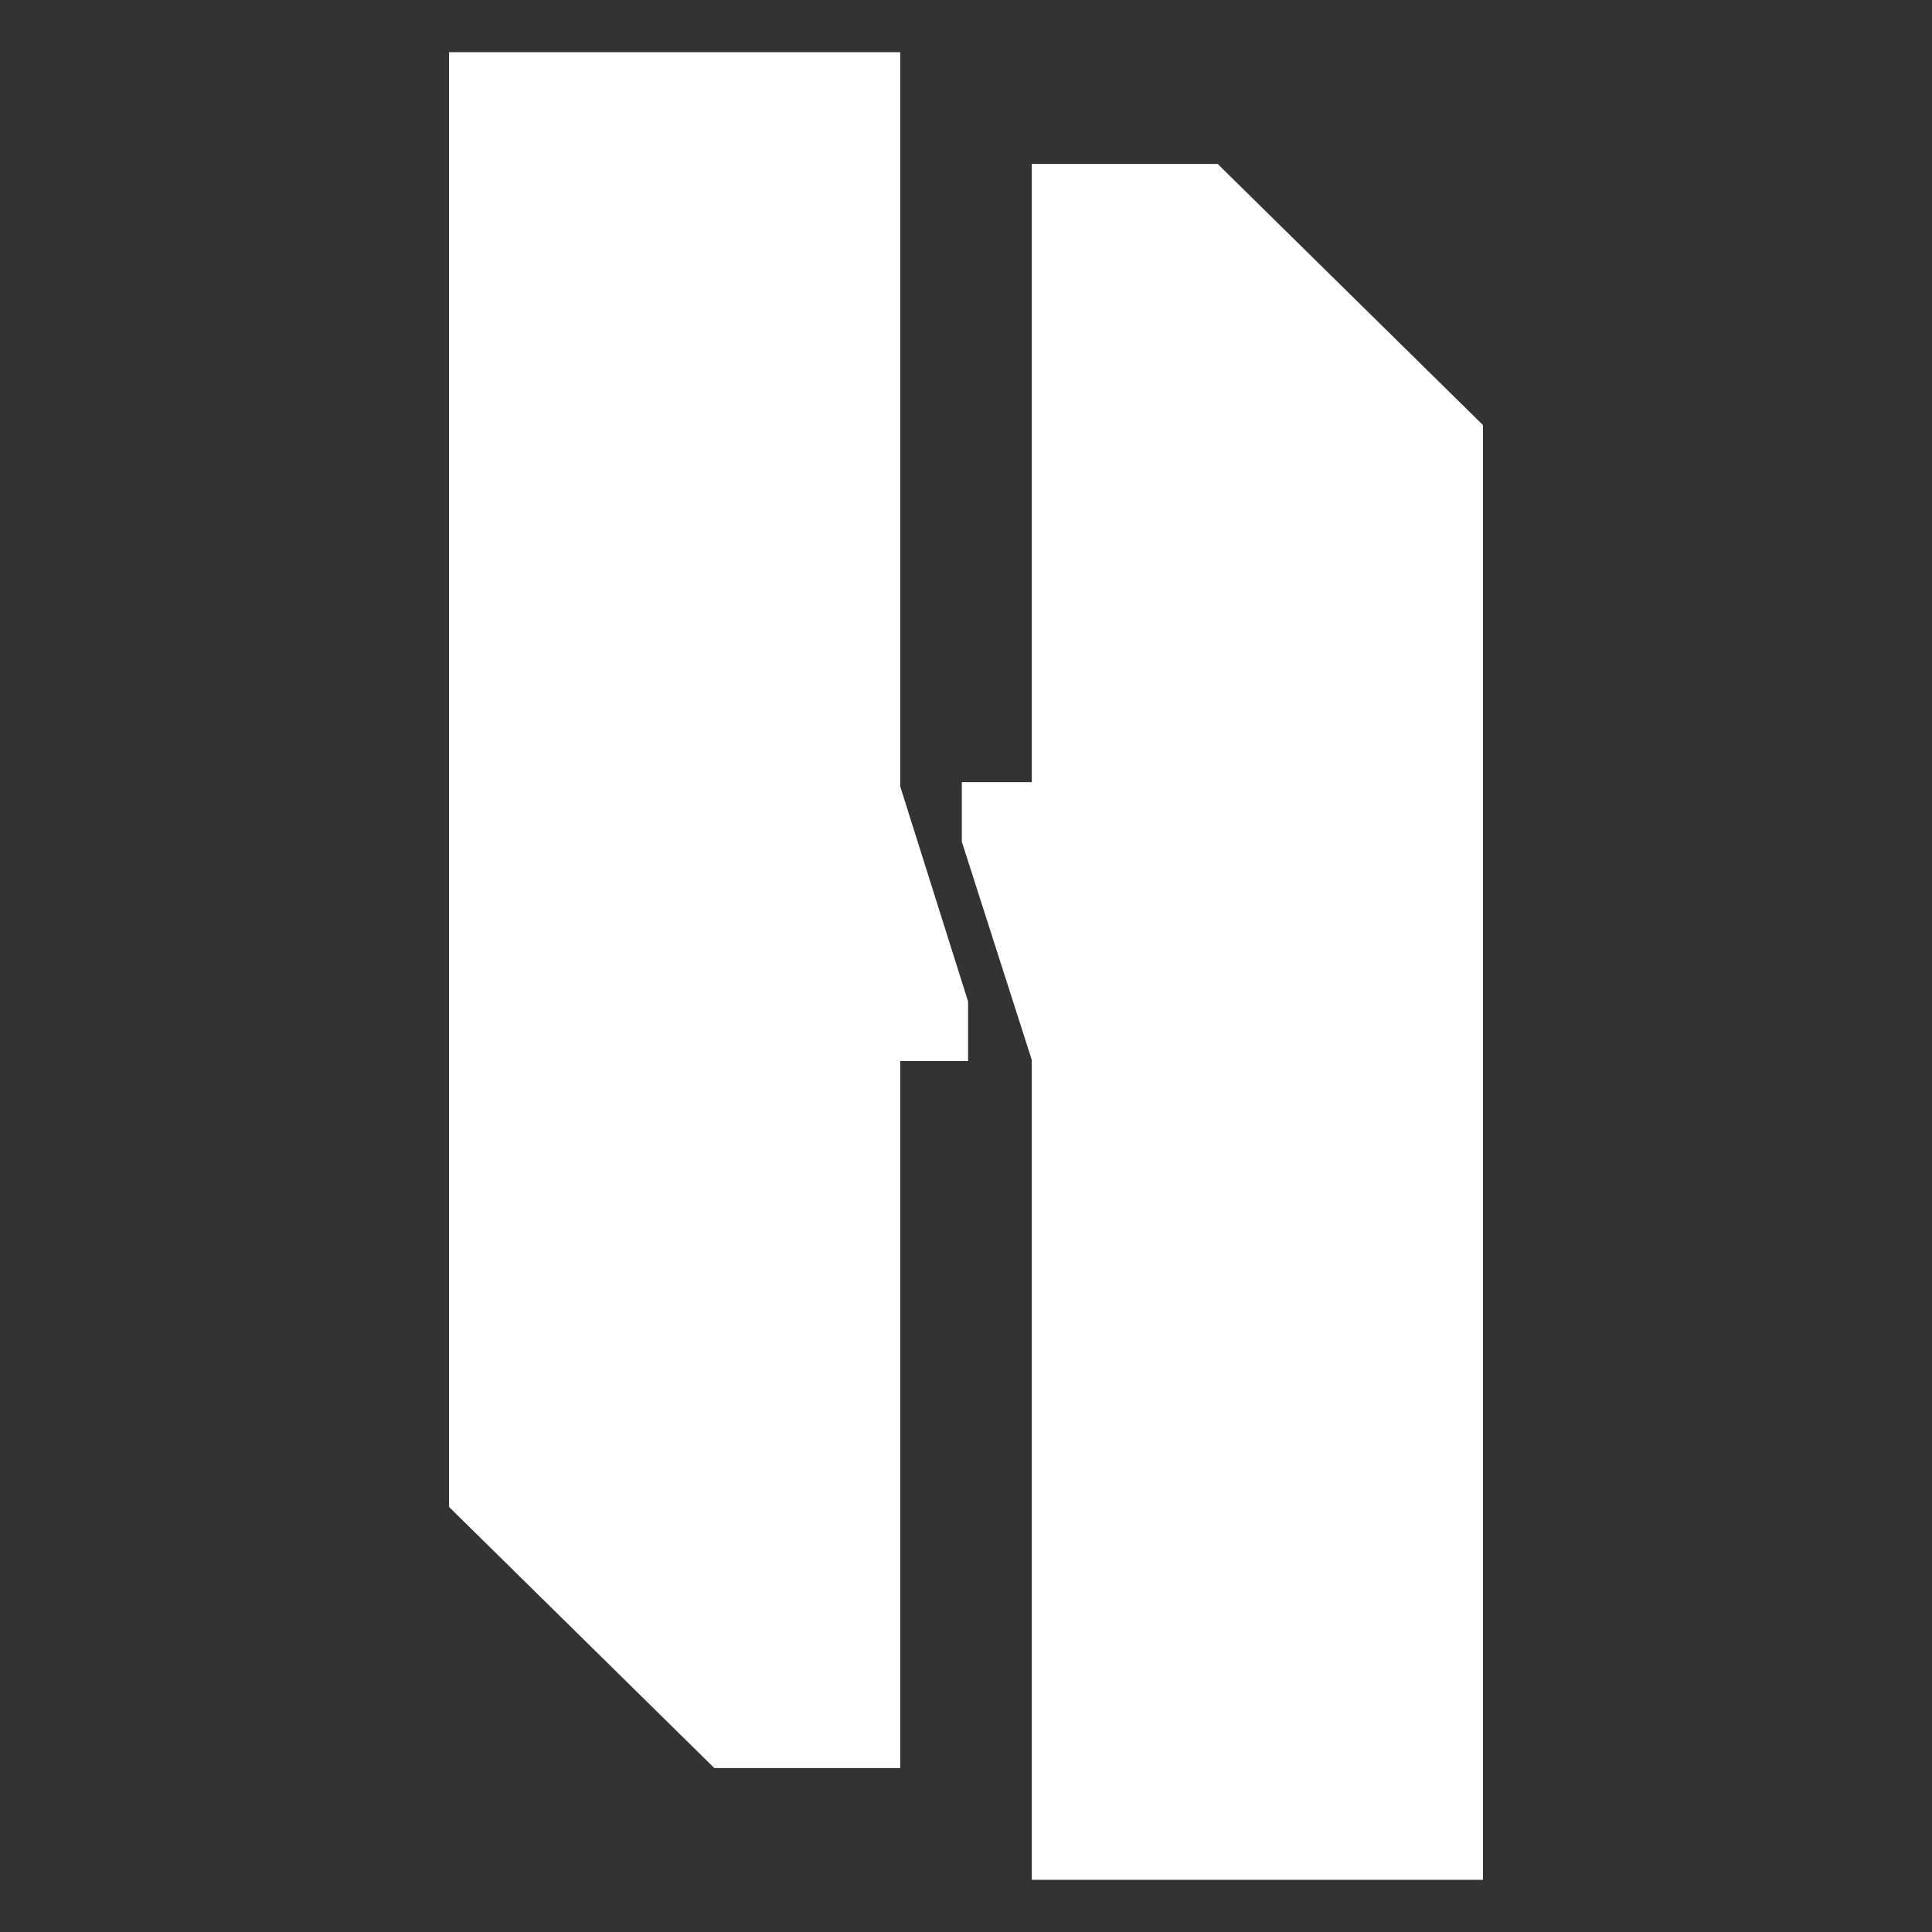 <?xml version="1.0" encoding="utf-8"?>
<!-- Generator: Adobe Illustrator 27.8.0, SVG Export Plug-In . SVG Version: 6.00 Build 0)  -->
<svg version="1.1" id="Camada_1" xmlns="http://www.w3.org/2000/svg" xmlns:xlink="http://www.w3.org/1999/xlink" x="0px" y="0px"
	 viewBox="0 0 185 185" style="enable-background:new 0 0 185 185;" xml:space="preserve">
<rect x="0" y="0" width="185" height="185" fill="#333333" stroke="none"/>
<style type="text/css">
	.st0{fill:#FFFFFF;}
</style>
<g>
	<polygon class="st0" points="86.2,5 43,5 43,144.3 68.4,169.3 86.2,169.3 86.2,101.6 92.7,101.6 92.7,95.9 86.2,75.3 	"/>
	<polygon class="st0" points="116.6,15.7 98.8,15.7 98.8,74.9 92.1,74.9 92.1,80.6 98.8,101.5 98.8,180 142,180 142,40.7 	"/>
</g>
</svg>
